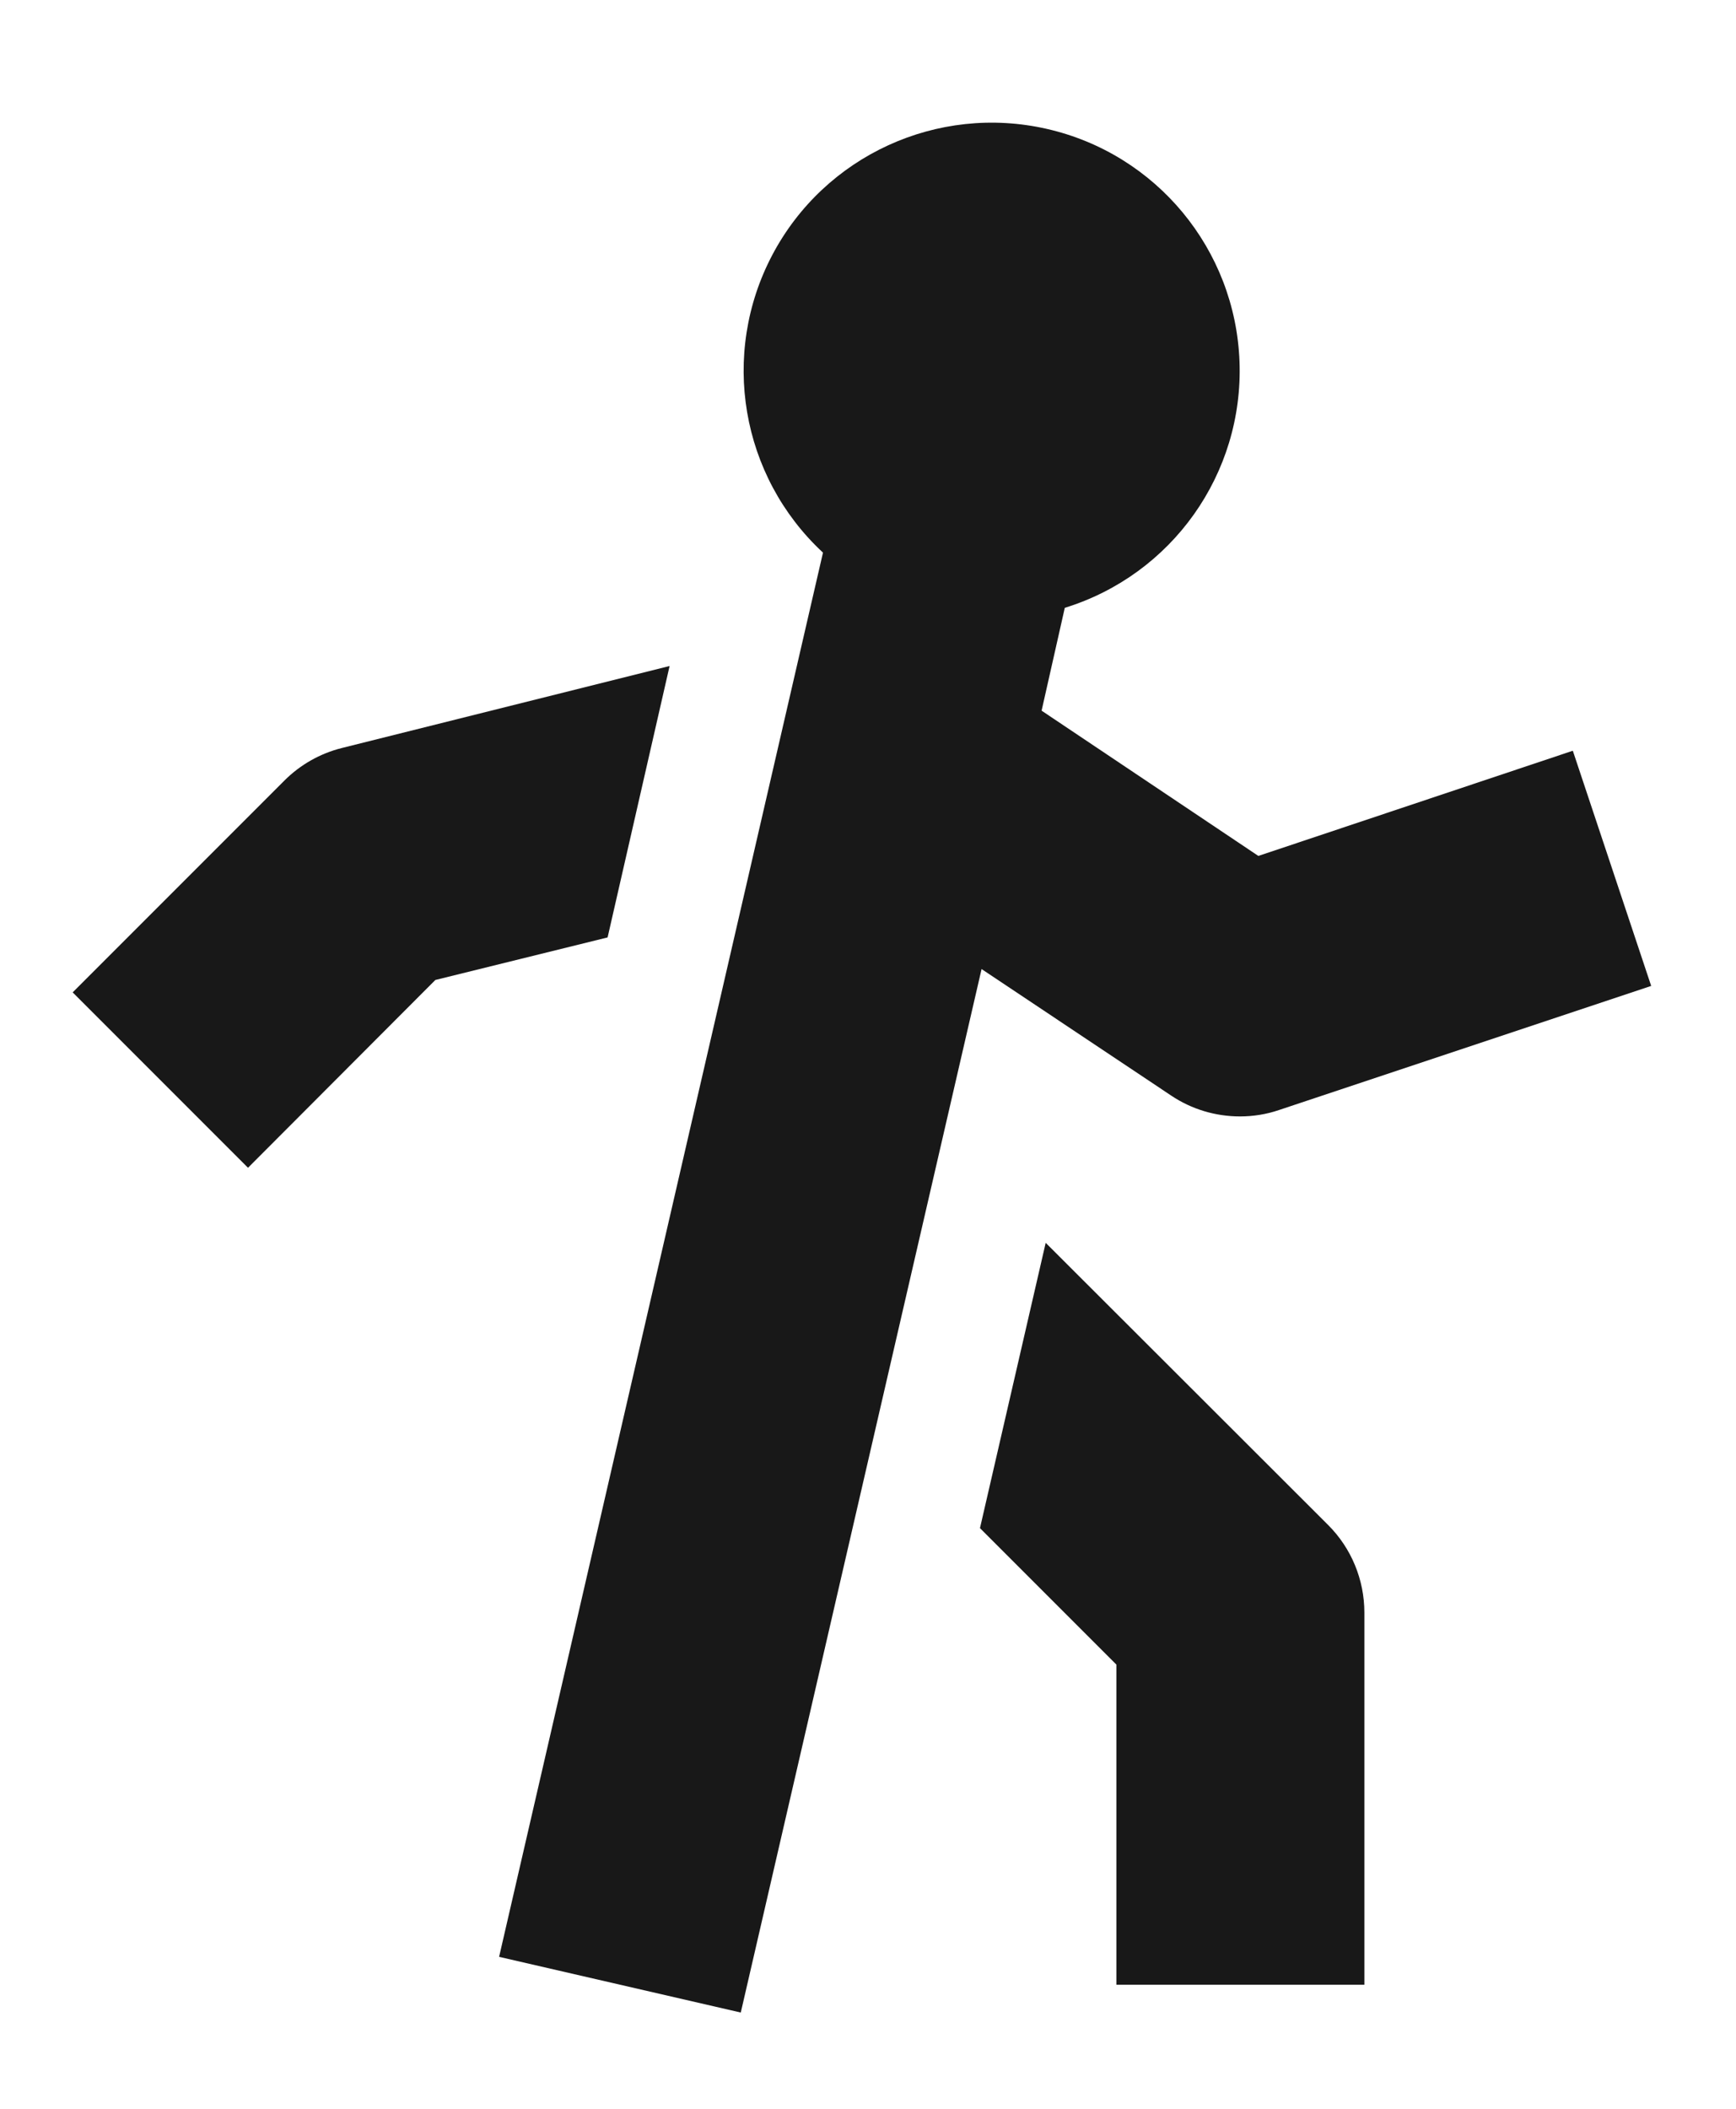 <svg width="14" height="17" viewBox="0 0 14 17" fill="none" xmlns="http://www.w3.org/2000/svg">
<path d="M8.433 10.019L7.903 12.319L9.003 13.419V16H11.003V13C11.003 12.735 10.898 12.48 10.71 12.293L8.433 10.019Z" fill="#181818"/>
<path d="M4.9 7.557L5.4 5.369L2.757 6.03C2.581 6.074 2.421 6.165 2.293 6.293L0.586 8L2 9.414L3.511 7.9L4.9 7.557Z" fill="#181818"/>
<path d="M12.684 6.052L10.148 6.9L8.4 5.729L8.587 4.9C9.452 4.633 10.03 3.819 9.996 2.914C9.962 2.009 9.325 1.24 8.442 1.039C7.56 0.838 6.652 1.254 6.229 2.054C5.806 2.855 5.973 3.839 6.637 4.455L4.025 15.775L5.974 16.224L7.916 7.812L9.445 8.832C9.609 8.942 9.802 9 10 9C10.107 9 10.214 8.983 10.316 8.948L13.316 7.948L12.684 6.052Z" fill="#181818"/>
</svg>
